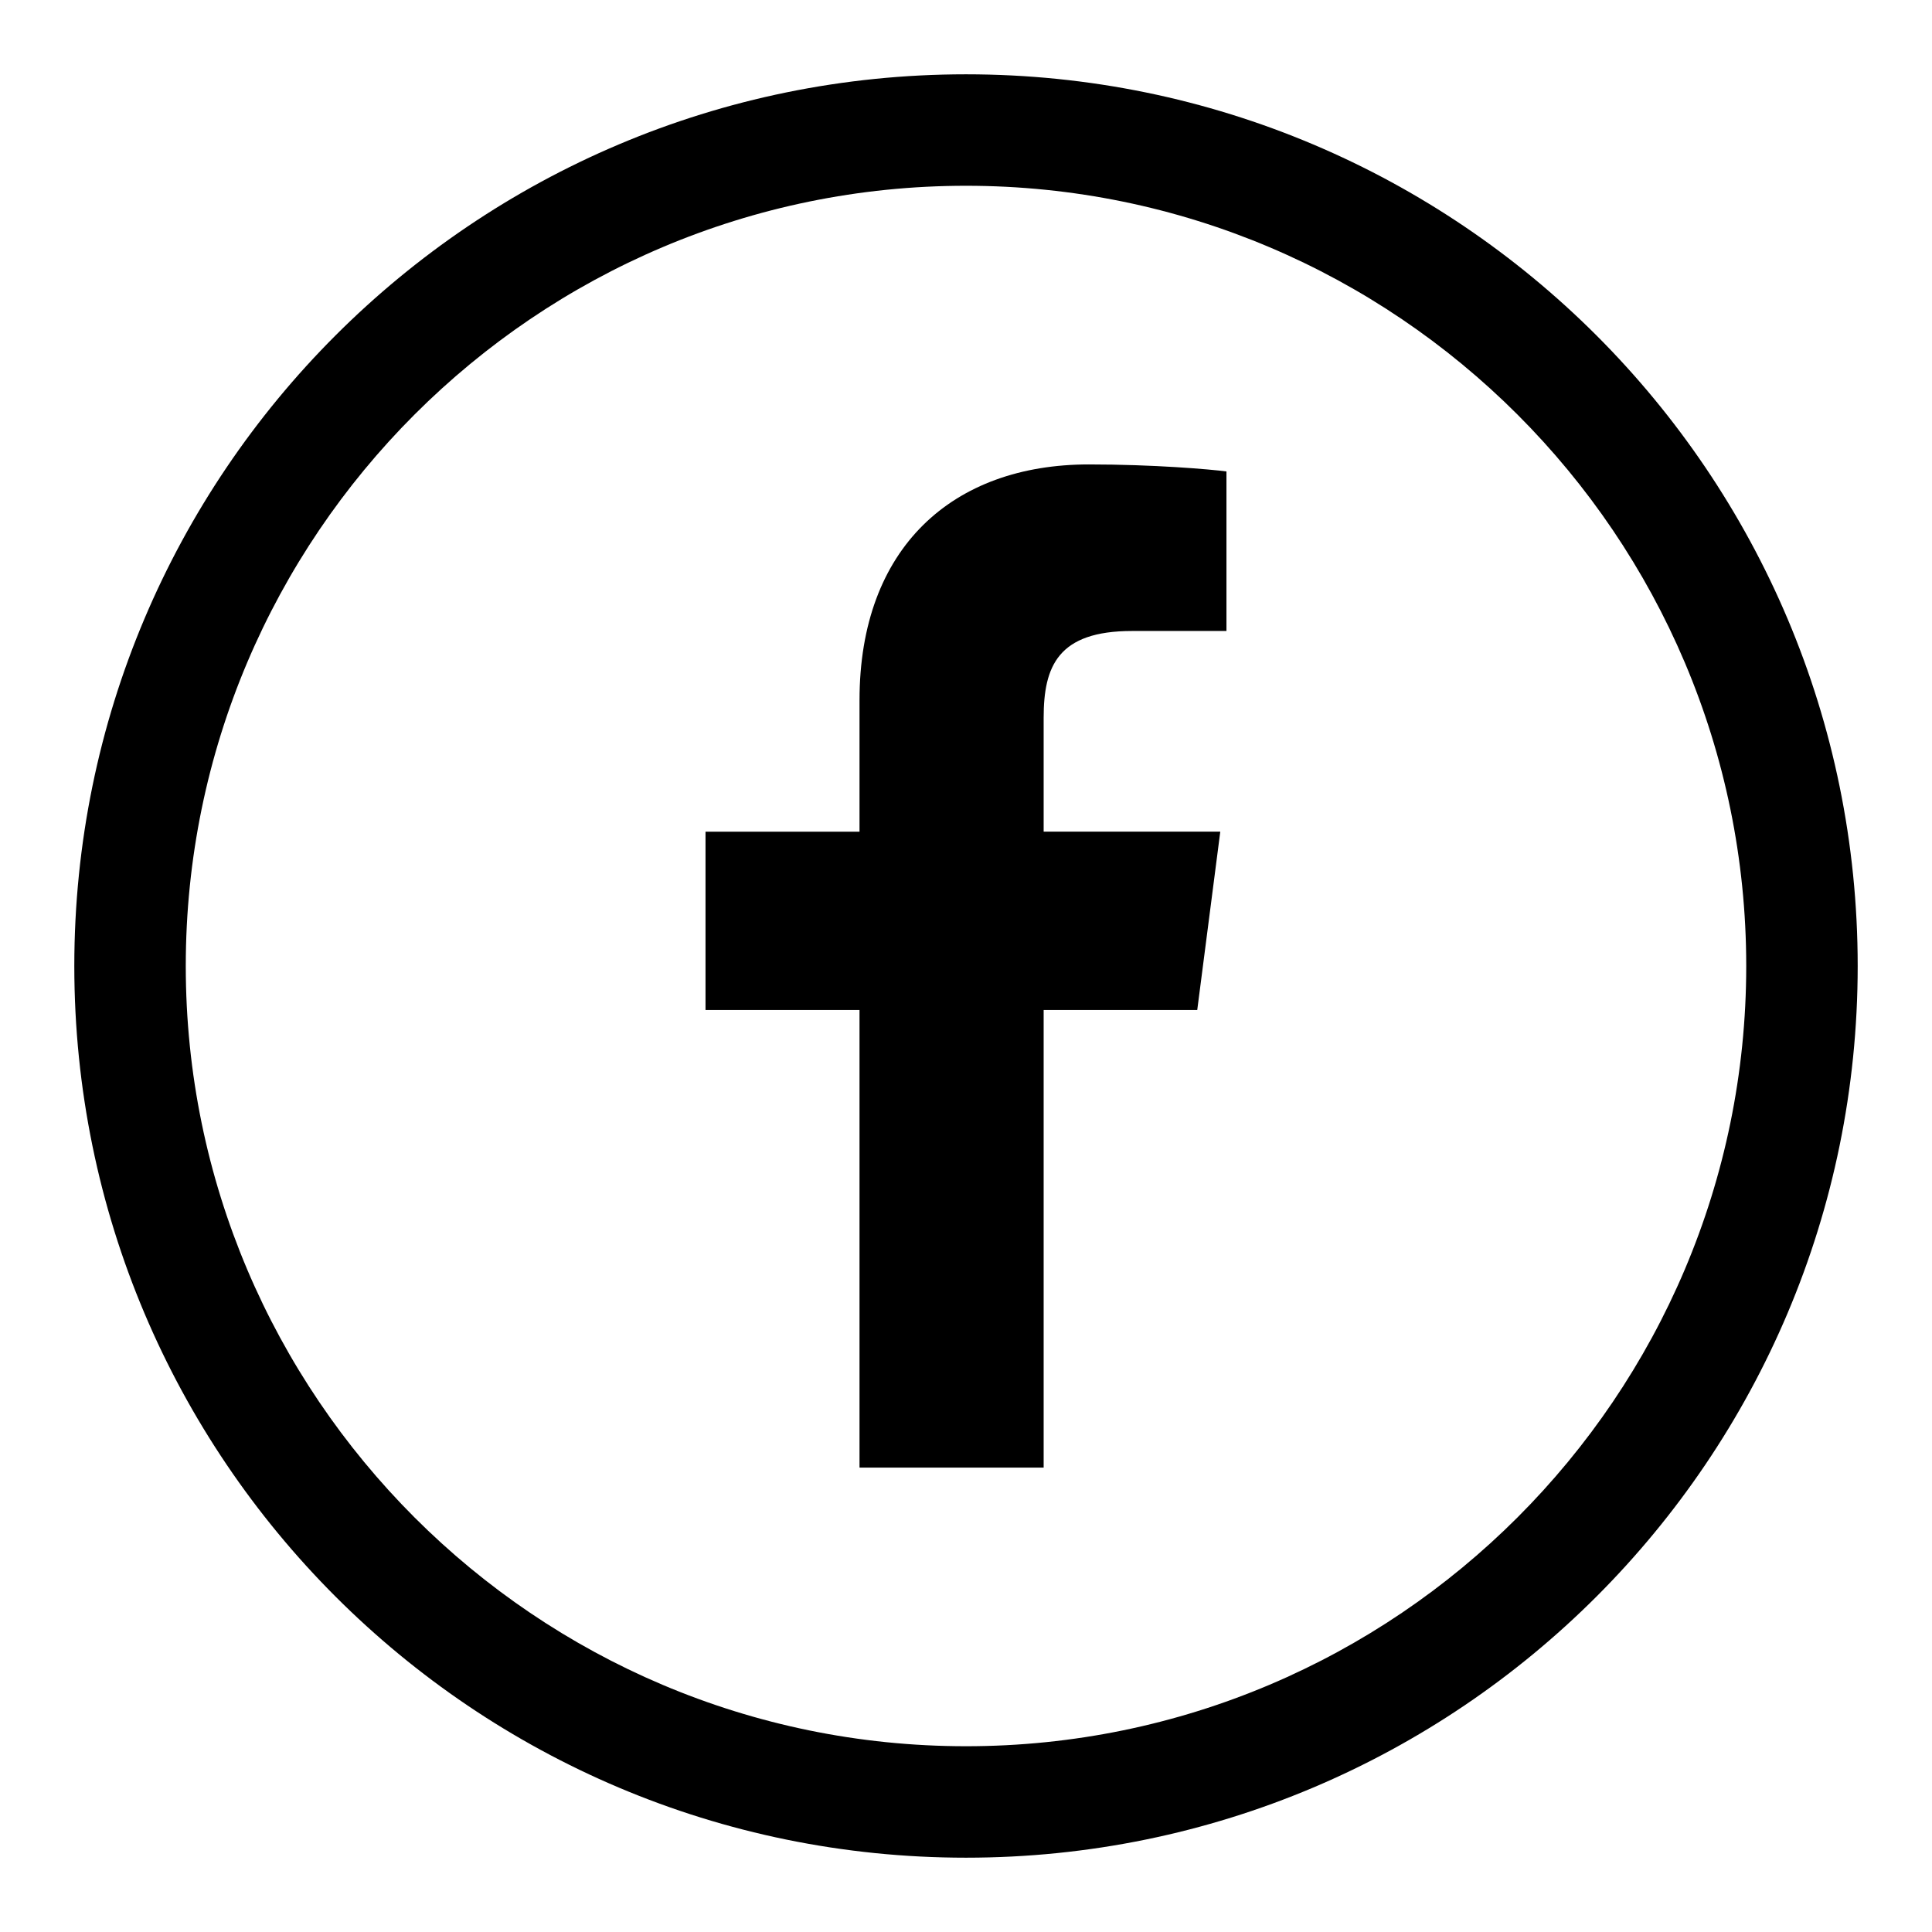 <svg xmlns="http://www.w3.org/2000/svg" width="52" height="52" viewBox="0 0 52 52"><path d="M23.134 18.845v3.54h-4.145v4.799h4.145V39.5h4.956V27.184h4.134l.62-4.8H28.09V19.32c0-1.39.386-2.337 2.38-2.337l2.54-.001v-4.293c-.439-.058-1.948-.189-3.703-.189-3.664 0-6.173 2.237-6.173 6.345z"/><path d="M26 2C12.745 2 2 12.745 2 26s10.745 24 24 24 24-10.745 24-24S39.255 2 26 2zm0 45C14.42 47 5 37.58 5 26S14.42 5 26 5s21 9.42 21 21-9.42 21-21 21z"/></svg>